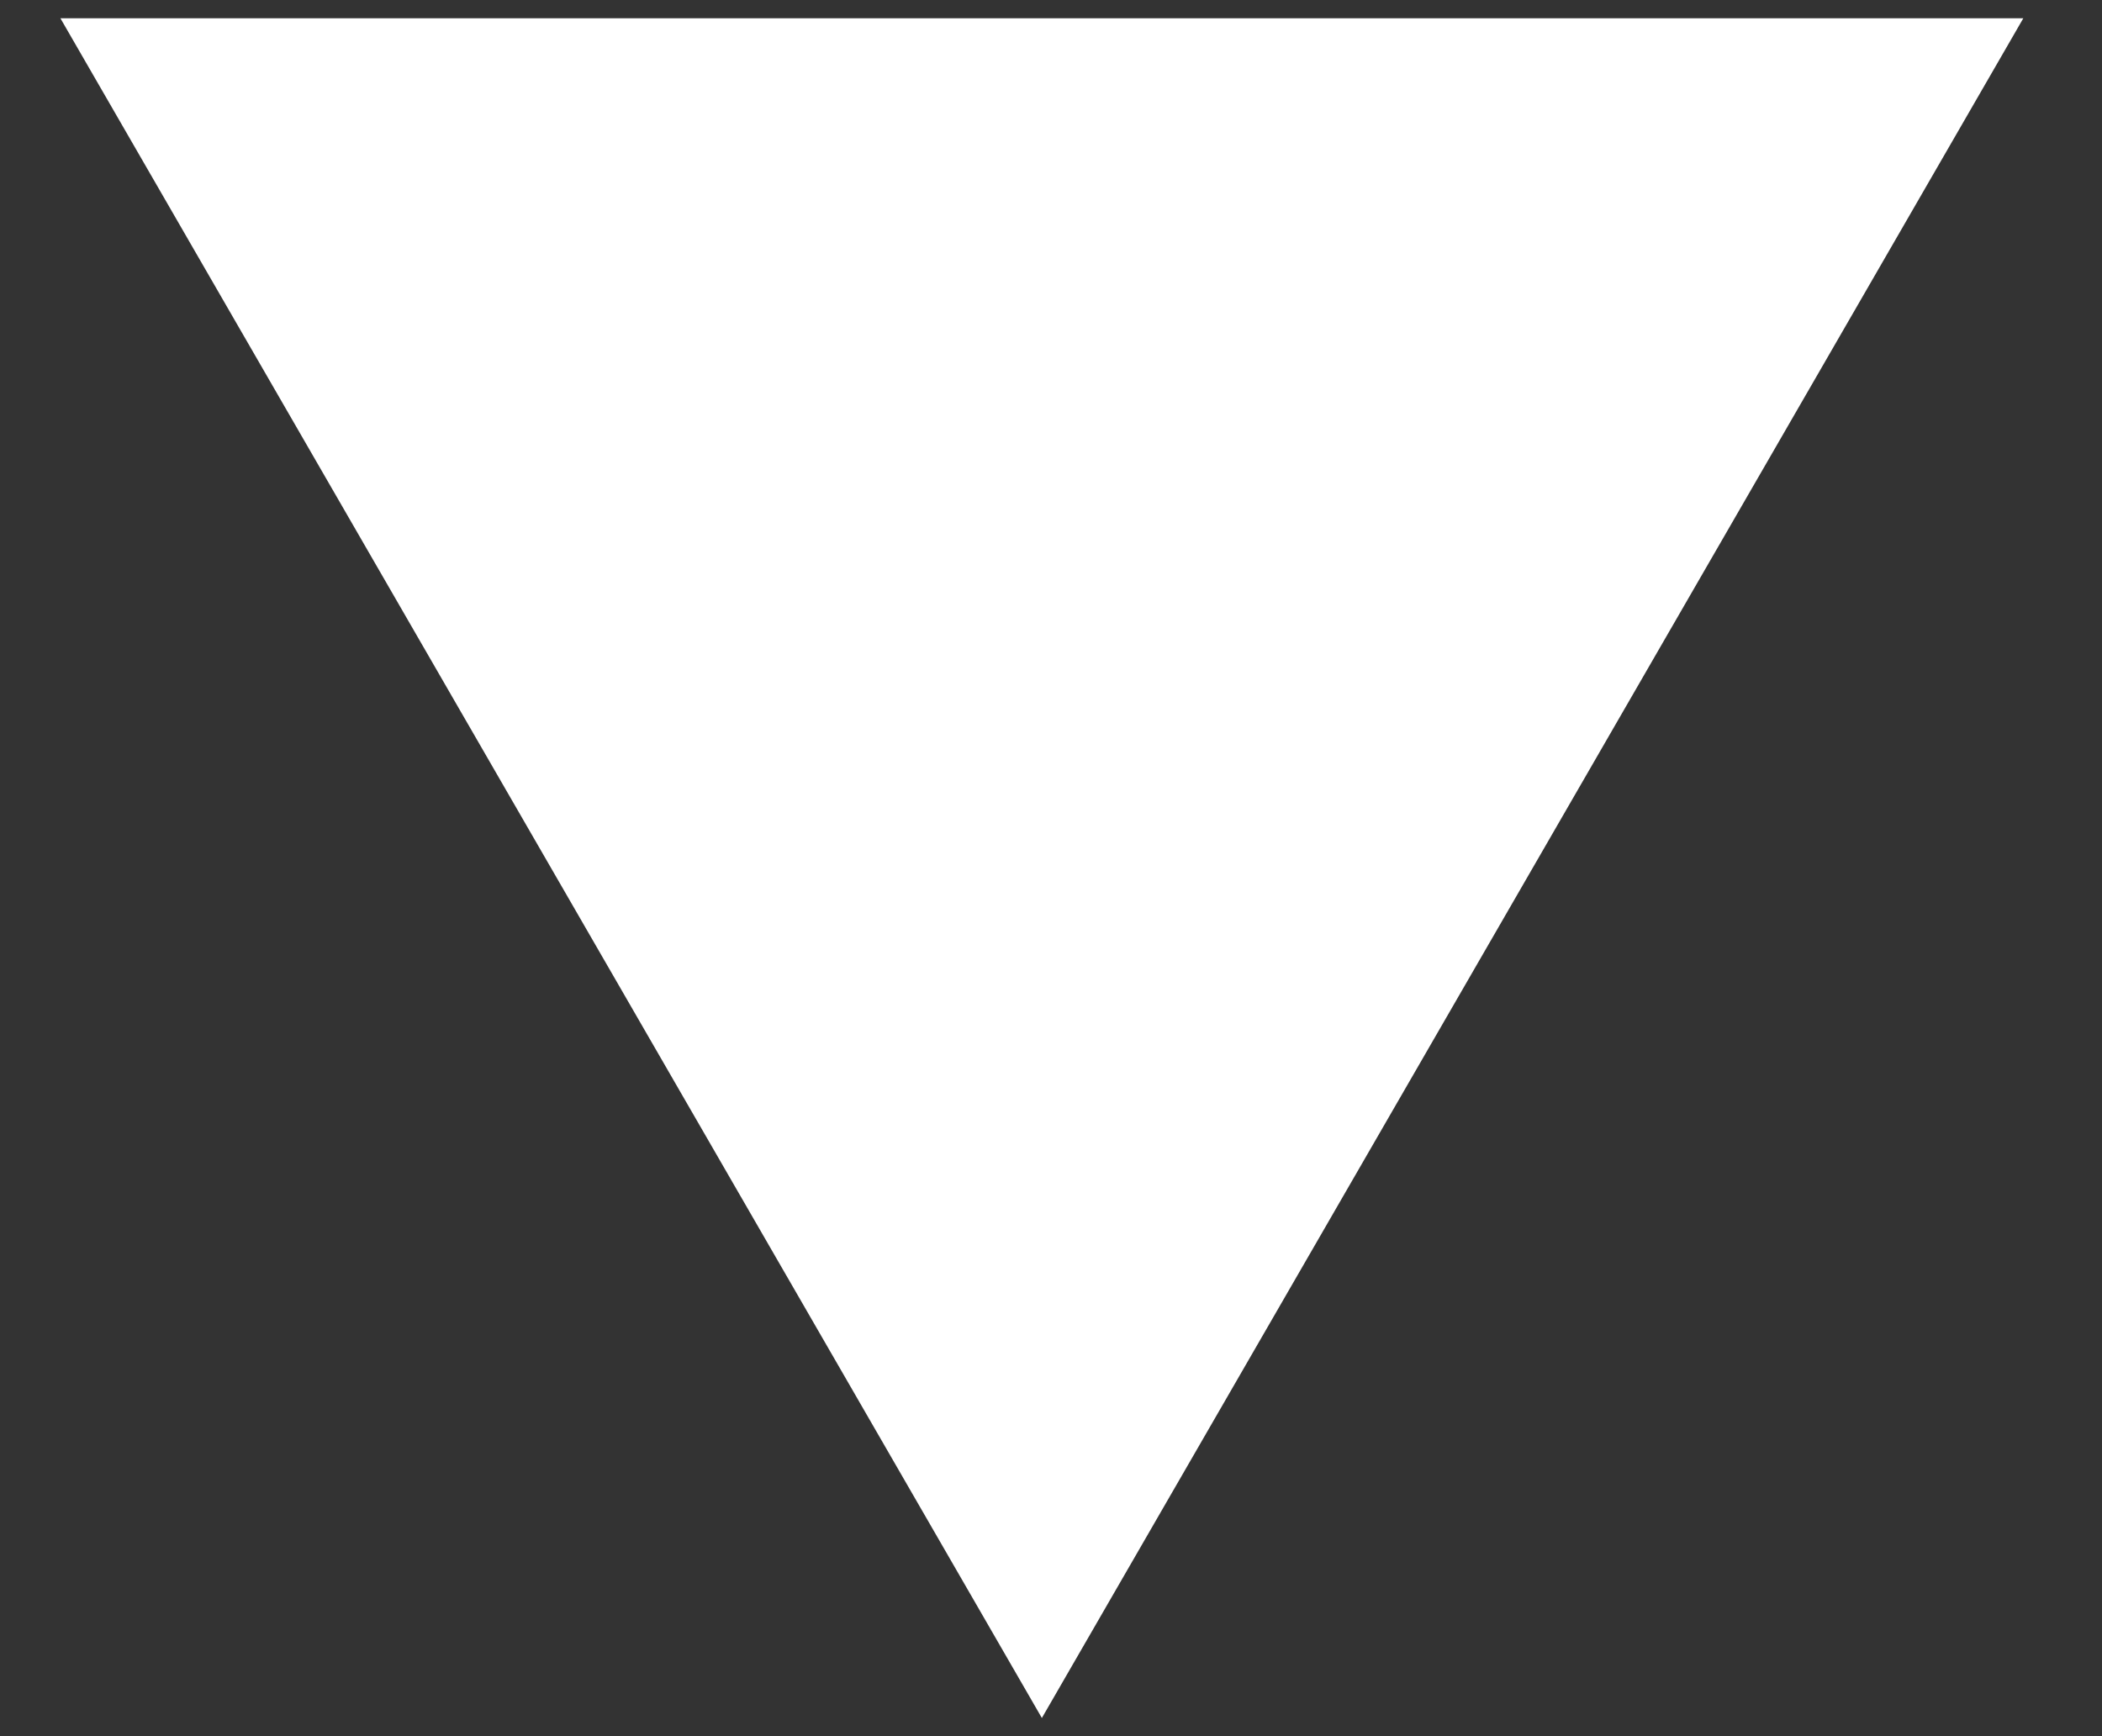 <svg width="23" height="19" viewBox="0 0 23 19" fill="none" xmlns="http://www.w3.org/2000/svg">
<rect x="0" y="0" width="23" height="19" fill="#333333" stroke="none"/>
<path d="M11.4 18.801L0.661 0.2L22.139 0.2L11.4 18.801Z" fill="white"/>
</svg>
